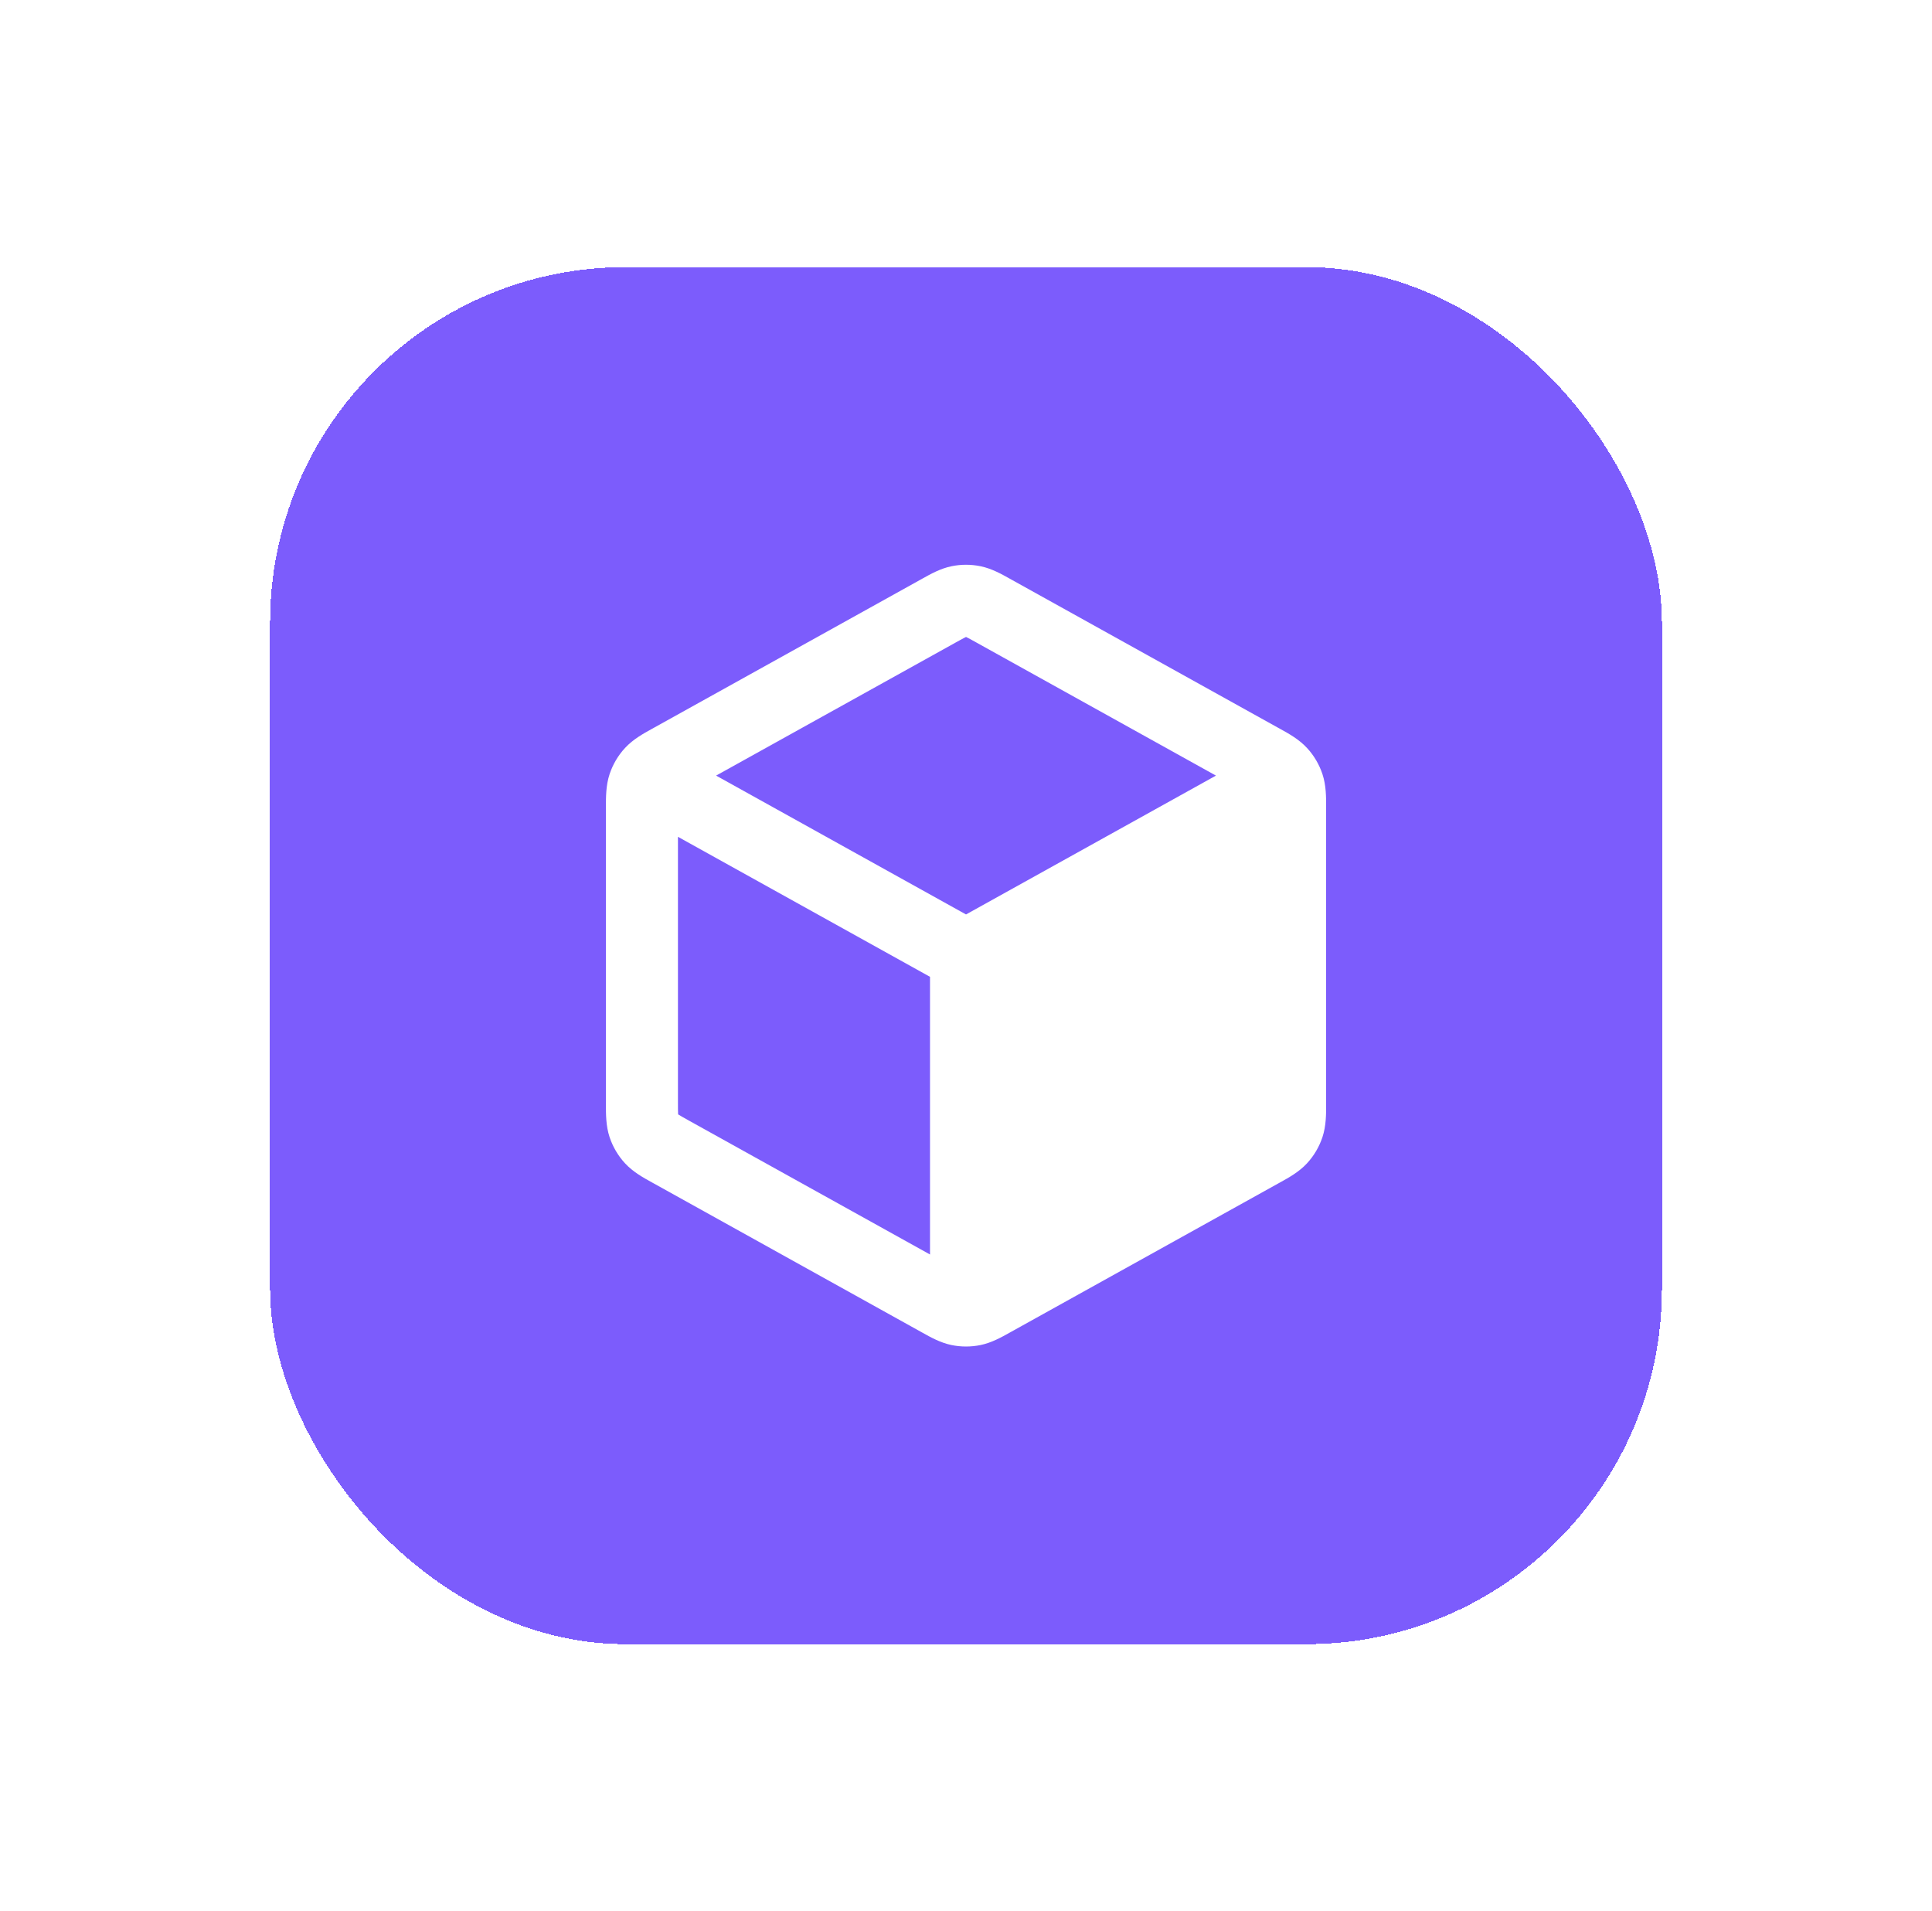 <svg width="94" height="93" viewBox="0 0 94 93" fill="none" xmlns="http://www.w3.org/2000/svg">
<g filter="url(#filter0_d_225_822)">
<rect x="14.14" y="6" width="67.72" height="67" rx="17.29" fill="#7C5CFC" shape-rendering="crispEdges"/>
<path fill-rule="evenodd" clip-rule="evenodd" d="M48.707 20.552C48.241 20.456 47.761 20.456 47.295 20.552C46.757 20.662 46.276 20.932 45.893 21.146L45.789 21.204L32.824 28.407C32.789 28.427 32.752 28.447 32.714 28.468C32.309 28.691 31.8 28.971 31.409 29.396C31.071 29.762 30.815 30.197 30.658 30.671C30.477 31.219 30.48 31.8 30.481 32.262C30.481 32.306 30.482 32.348 30.482 32.389V46.61C30.482 46.651 30.481 46.693 30.481 46.736C30.48 47.198 30.477 47.779 30.658 48.327C30.815 48.801 31.071 49.236 31.409 49.603C31.8 50.027 32.309 50.307 32.714 50.53C32.752 50.551 32.789 50.572 32.824 50.591L45.789 57.794L45.893 57.852C46.276 58.066 46.757 58.336 47.295 58.447C47.761 58.542 48.241 58.542 48.707 58.447C49.245 58.336 49.726 58.066 50.109 57.852L50.213 57.794L63.178 50.591C63.194 50.583 63.21 50.574 63.226 50.565C63.246 50.553 63.267 50.542 63.288 50.53C63.693 50.307 64.202 50.027 64.593 49.603C64.931 49.236 65.187 48.801 65.344 48.327C65.525 47.779 65.523 47.198 65.521 46.736C65.521 46.693 65.521 46.651 65.521 46.61V32.389C65.521 32.348 65.521 32.306 65.521 32.262C65.523 31.8 65.525 31.219 65.344 30.671C65.187 30.197 64.931 29.762 64.593 29.396C64.202 28.971 63.693 28.691 63.288 28.468L63.287 28.467C63.25 28.447 63.213 28.427 63.178 28.407L50.213 21.204L50.109 21.146C49.726 20.932 49.245 20.662 48.707 20.552ZM47.491 24.267C47.756 24.12 47.892 24.045 47.993 23.997L48.001 23.992L48.01 23.997C48.111 24.045 48.246 24.12 48.512 24.267L60.161 30.739L48.001 37.495L35.841 30.739L47.491 24.267ZM33.985 33.717L46.249 40.53L46.249 54.041L34.526 47.529C34.246 47.373 34.103 47.292 34.002 47.228L33.994 47.223L33.993 47.213C33.986 47.094 33.985 46.93 33.985 46.61V33.717Z" fill="white"/>
</g>
<defs>
<filter id="filter0_d_225_822" x="0.44" y="0.3" width="93.121" height="92.4" filterUnits="userSpaceOnUse" color-interpolation-filters="sRGB">
<feFlood flood-opacity="0" result="BackgroundImageFix"/>
<feColorMatrix in="SourceAlpha" type="matrix" values="0 0 0 0 0 0 0 0 0 0 0 0 0 0 0 0 0 0 127 0" result="hardAlpha"/>
<feMorphology radius="3" operator="erode" in="SourceAlpha" result="effect1_dropShadow_225_822"/>
<feOffset dx="-1" dy="7"/>
<feGaussianBlur stdDeviation="7.85"/>
<feComposite in2="hardAlpha" operator="out"/>
<feColorMatrix type="matrix" values="0 0 0 0 0 0 0 0 0 0 0 0 0 0 0 0 0 0 0.1 0"/>
<feBlend mode="normal" in2="BackgroundImageFix" result="effect1_dropShadow_225_822"/>
<feBlend mode="normal" in="SourceGraphic" in2="effect1_dropShadow_225_822" result="shape"/>
</filter>
</defs>
</svg>
